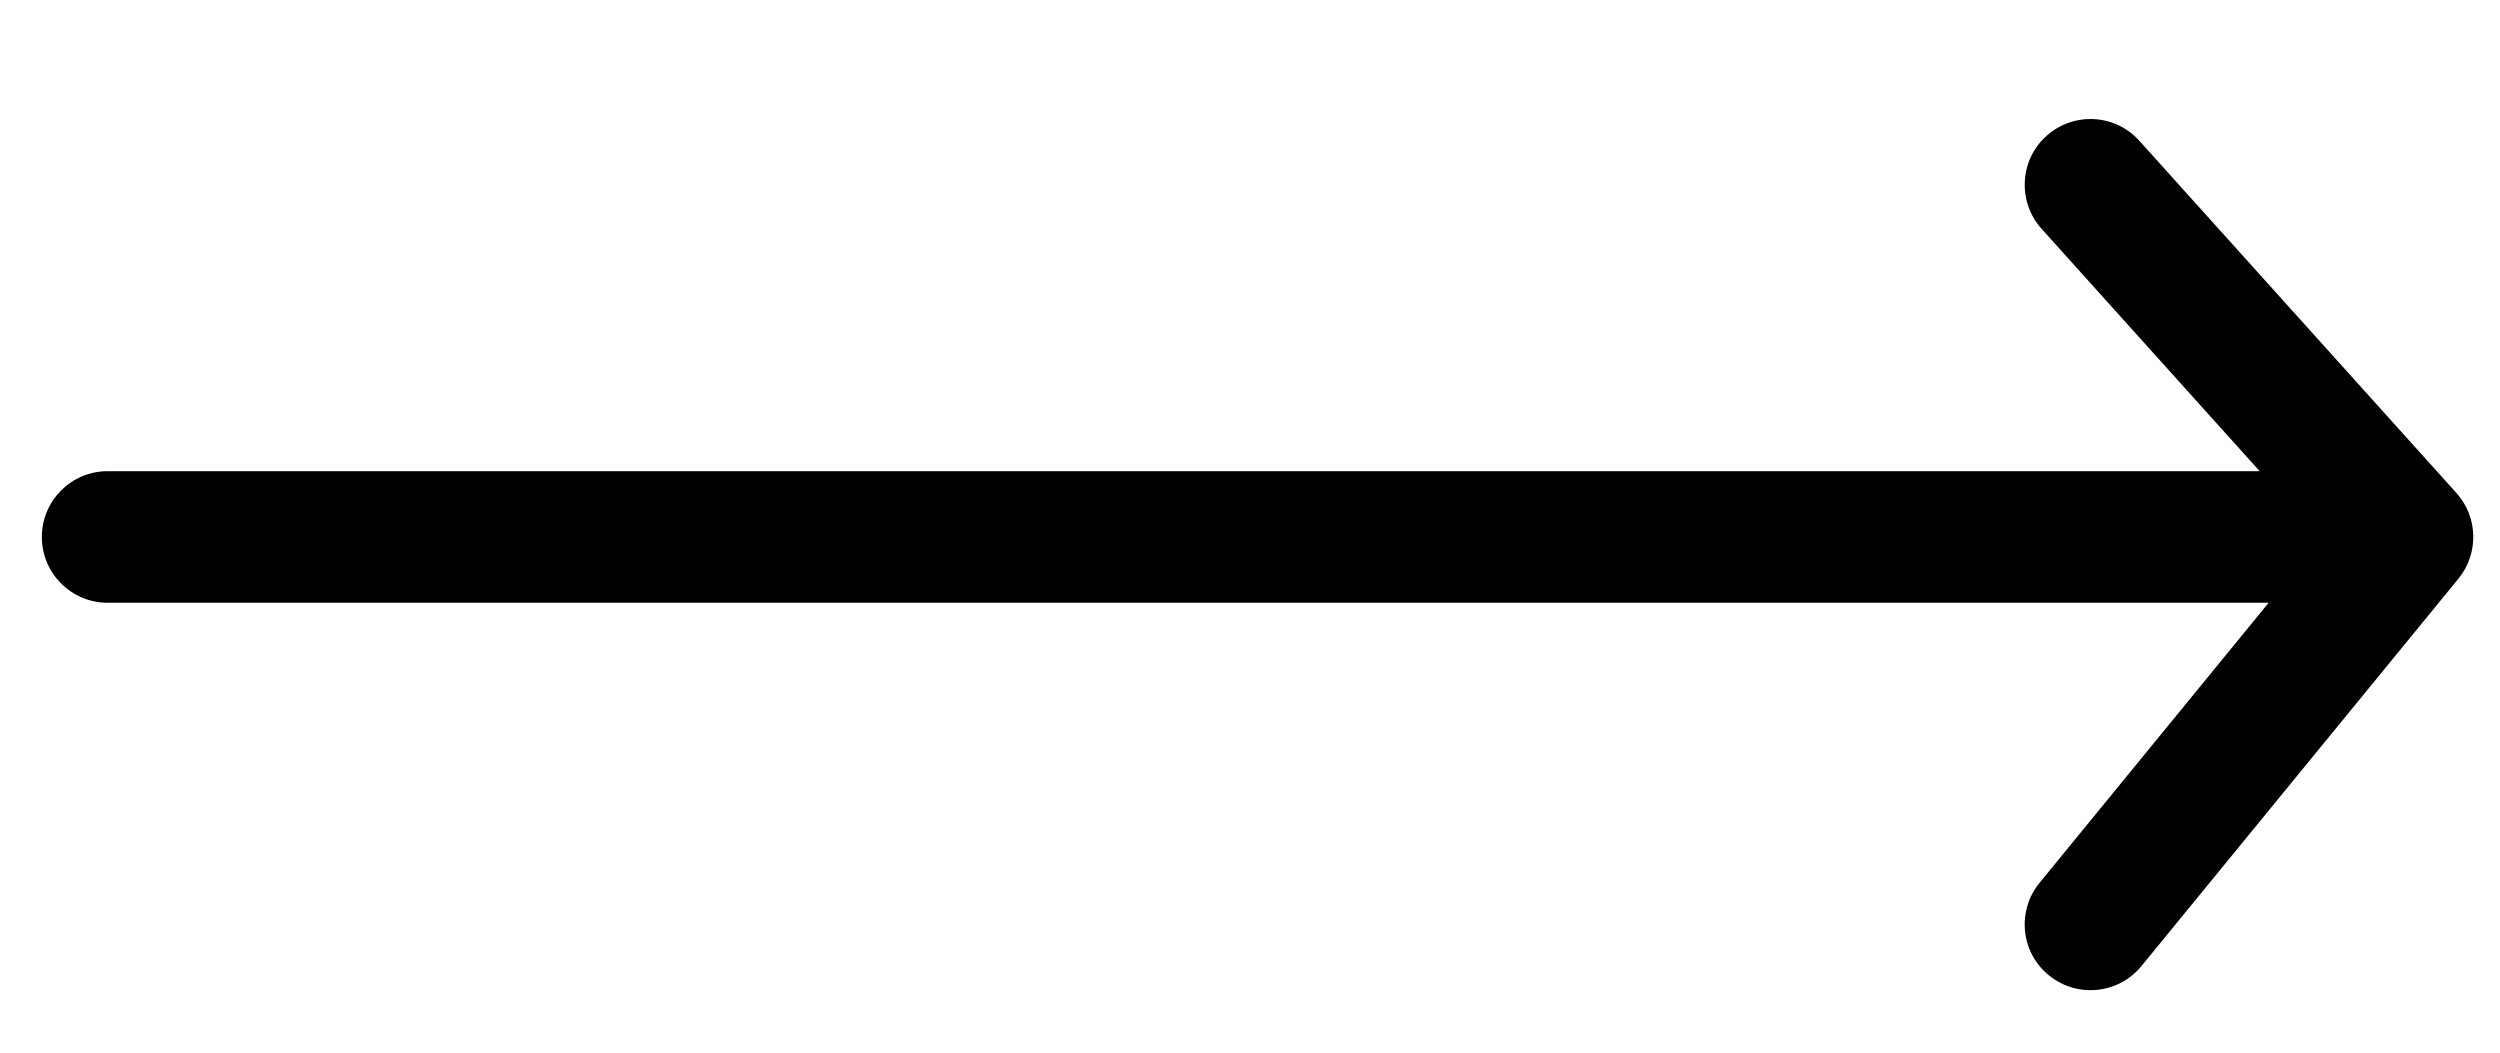 <svg width="19" height="8" viewBox="0 0 19 8" xmlns="http://www.w3.org/2000/svg">
<path d="M0.818 3.581C0.542 3.581 0.318 3.805 0.318 4.081C0.318 4.357 0.542 4.581 0.818 4.581V3.581ZM18.297 4.081L18.684 4.398C18.84 4.207 18.834 3.93 18.669 3.747L18.297 4.081ZM16.259 1.07C16.075 0.865 15.759 0.848 15.553 1.033C15.348 1.217 15.332 1.534 15.516 1.739L16.259 1.07ZM15.501 6.709C15.326 6.923 15.357 7.238 15.571 7.412C15.785 7.587 16.1 7.556 16.275 7.342L15.501 6.709ZM0.818 4.581H18.297V3.581H0.818V4.581ZM18.669 3.747L16.259 1.07L15.516 1.739L17.925 4.416L18.669 3.747ZM17.91 3.764L15.501 6.709L16.275 7.342L18.684 4.398L17.91 3.764Z"/>
</svg>
